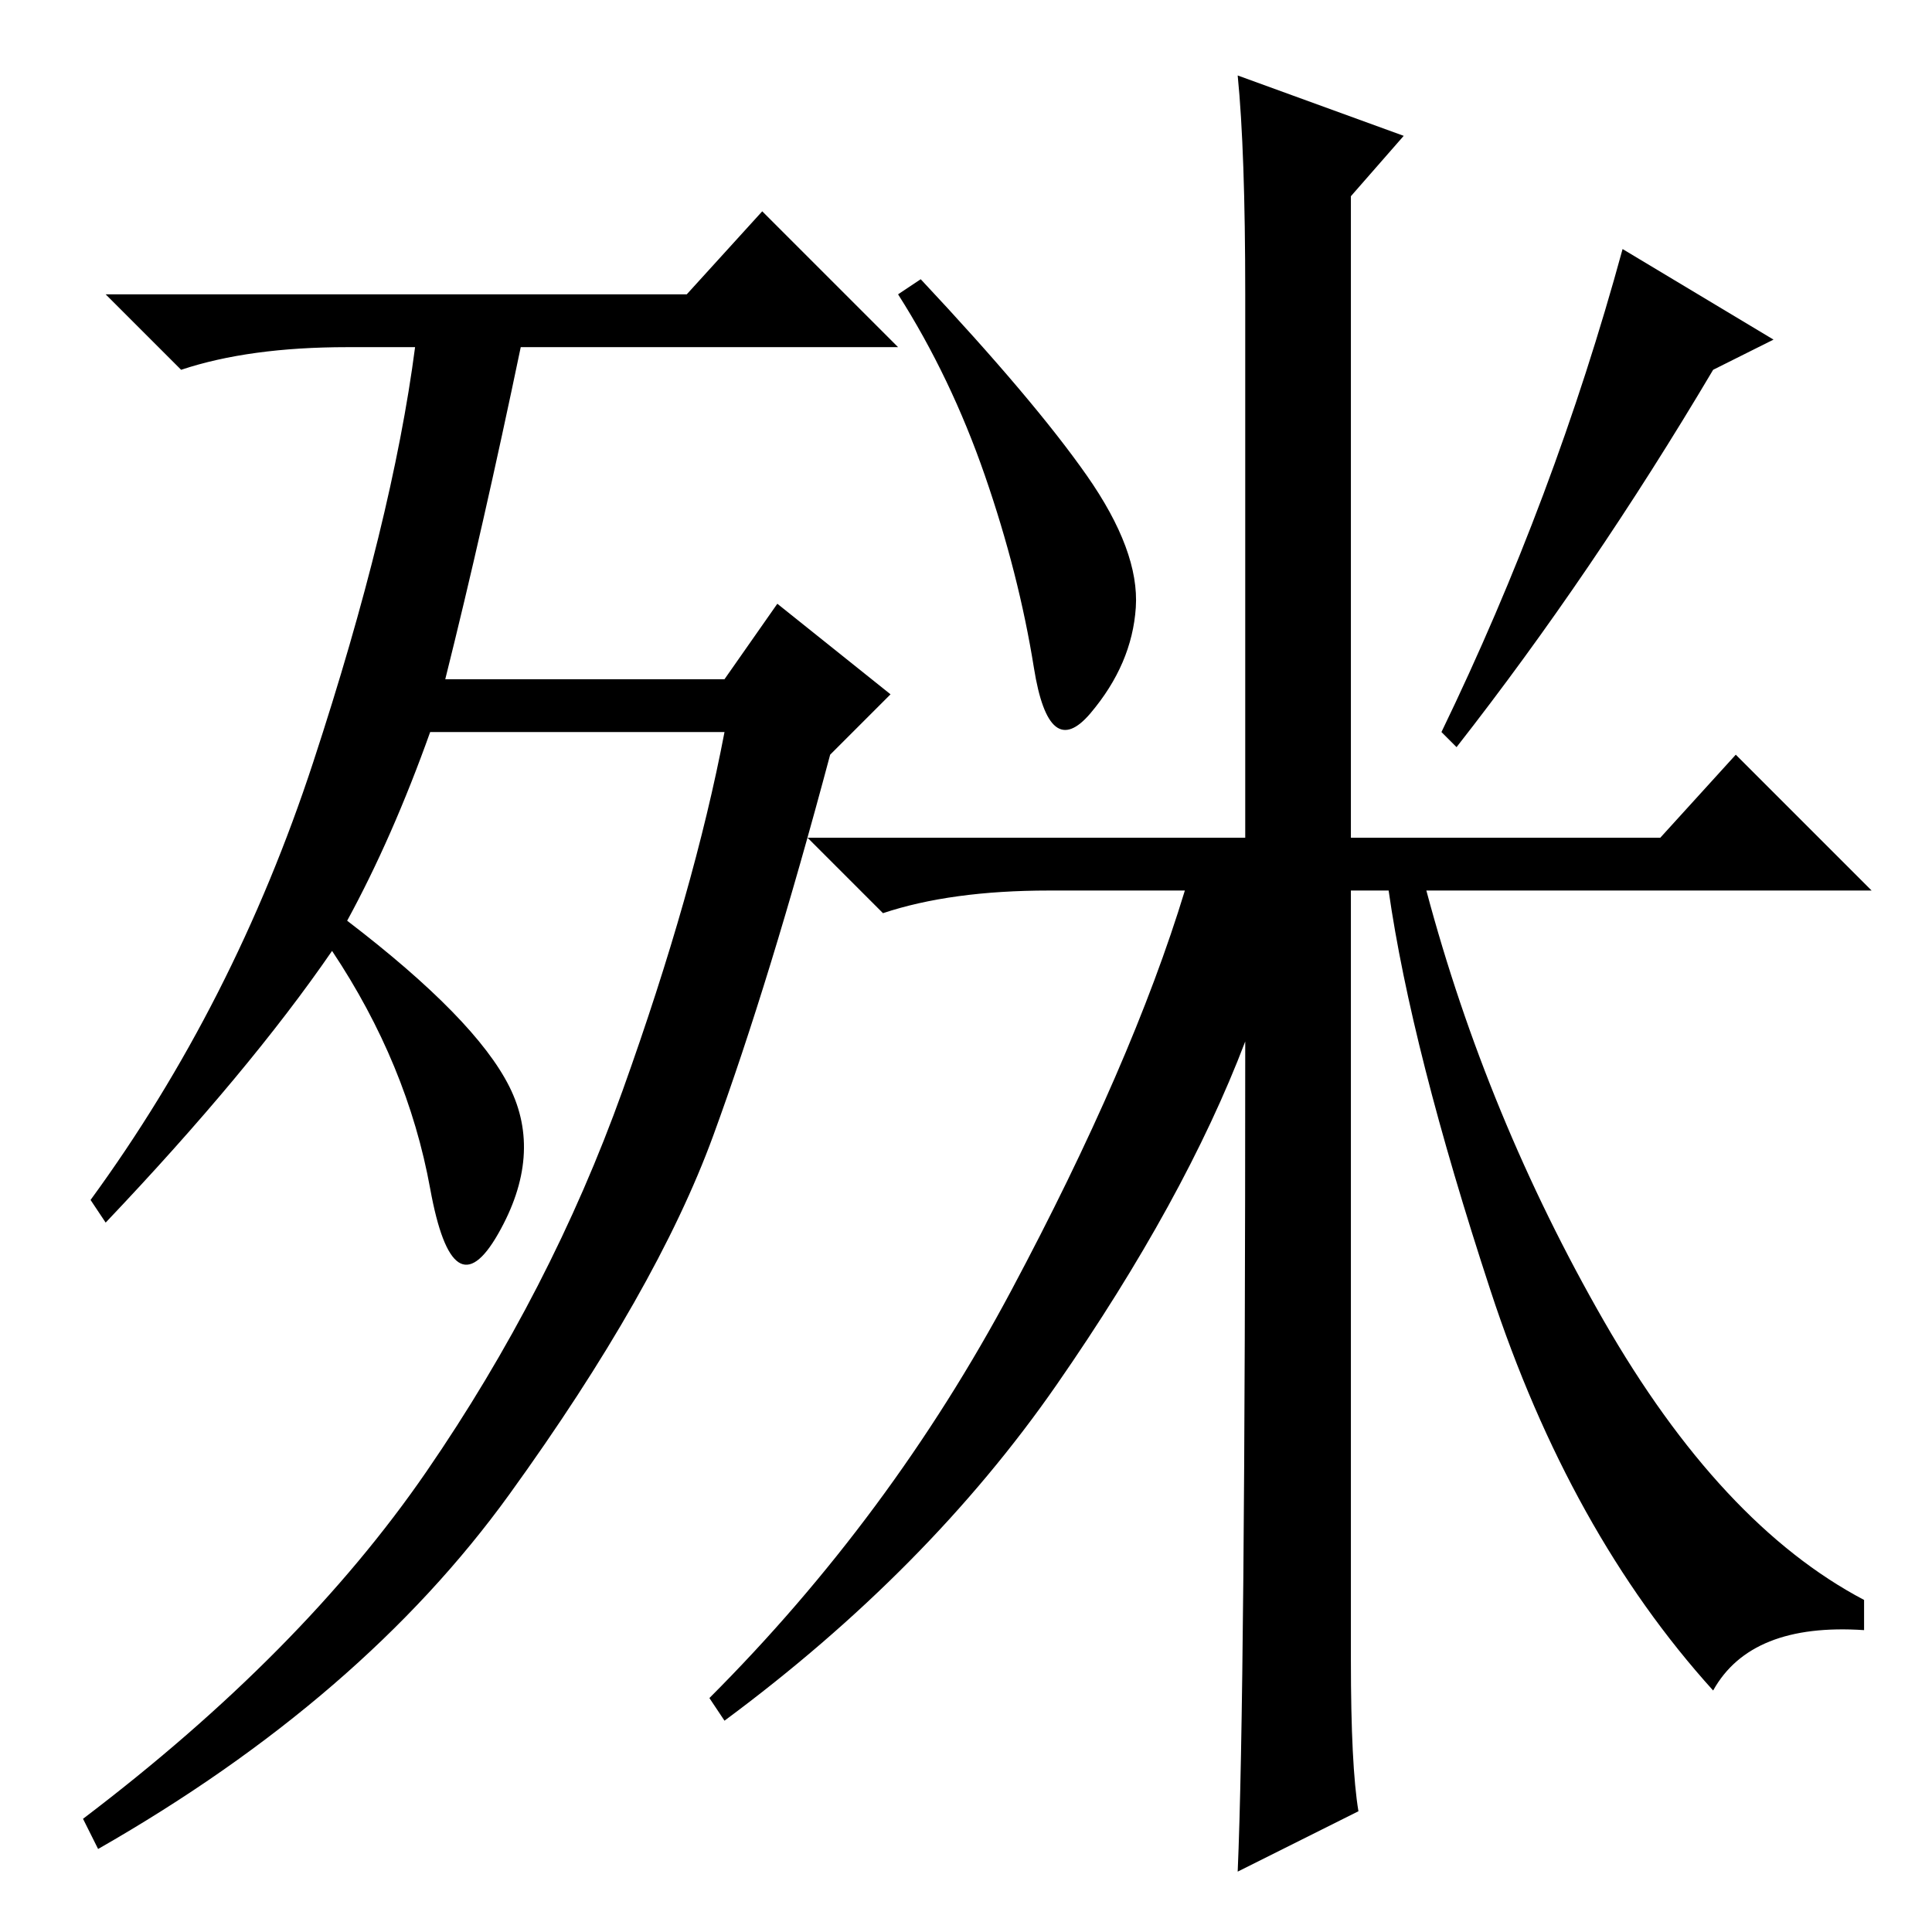 <?xml version="1.0" standalone="no"?>
<!DOCTYPE svg PUBLIC "-//W3C//DTD SVG 1.1//EN" "http://www.w3.org/Graphics/SVG/1.1/DTD/svg11.dtd" >
<svg xmlns="http://www.w3.org/2000/svg" xmlns:xlink="http://www.w3.org/1999/xlink" version="1.1" viewBox="0 -36 256 256">
  <g transform="matrix(1 0 0 -1 0 220)">
   <path fill="currentColor"
d="M46 134q17 -13 21.5 -22t-1.5 -19.5t-9 6t-13 31.5q-11 -16 -30 -36l-2 3q19 26 29.5 58t13.5 55h-9q-13 0 -22 -3l-10 10h77l10 11l18 -18h-50q-5 -24 -10 -44h37l7 10l15 -12l-8 -8q-8 -30 -15.5 -50.5t-27 -47.5t-54.5 -47l-2 4q29 22 45.5 46t26 50.5t13.5 47.5h-39
q-5 -14 -11 -25zM144 193q7 -10 6.5 -17.5t-6 -14t-7.5 6t-6.5 25.5t-11.5 24l3 2q15 -16 22 -26zM193 157l-2 2q15 31 24 64l20 -12l-8 -4q-16 -27 -34 -50zM165 118q-8 -21 -25 -45.5t-44 -44.5l-2 3q24 24 40 54t23 53h-18q-13 0 -22 -3l-10 10h58v72q0 19 -1 29l22 -8
l-7 -8v-85h41l10 11l18 -18h-59q8 -30 23.5 -57t34.5 -37v-4q-15 1 -20 -8q-19 21 -29.5 53t-13.5 53h-5v-102q0 -14 1 -20l-16 -8q1 23 1 110z" />
  </g>

</svg>
